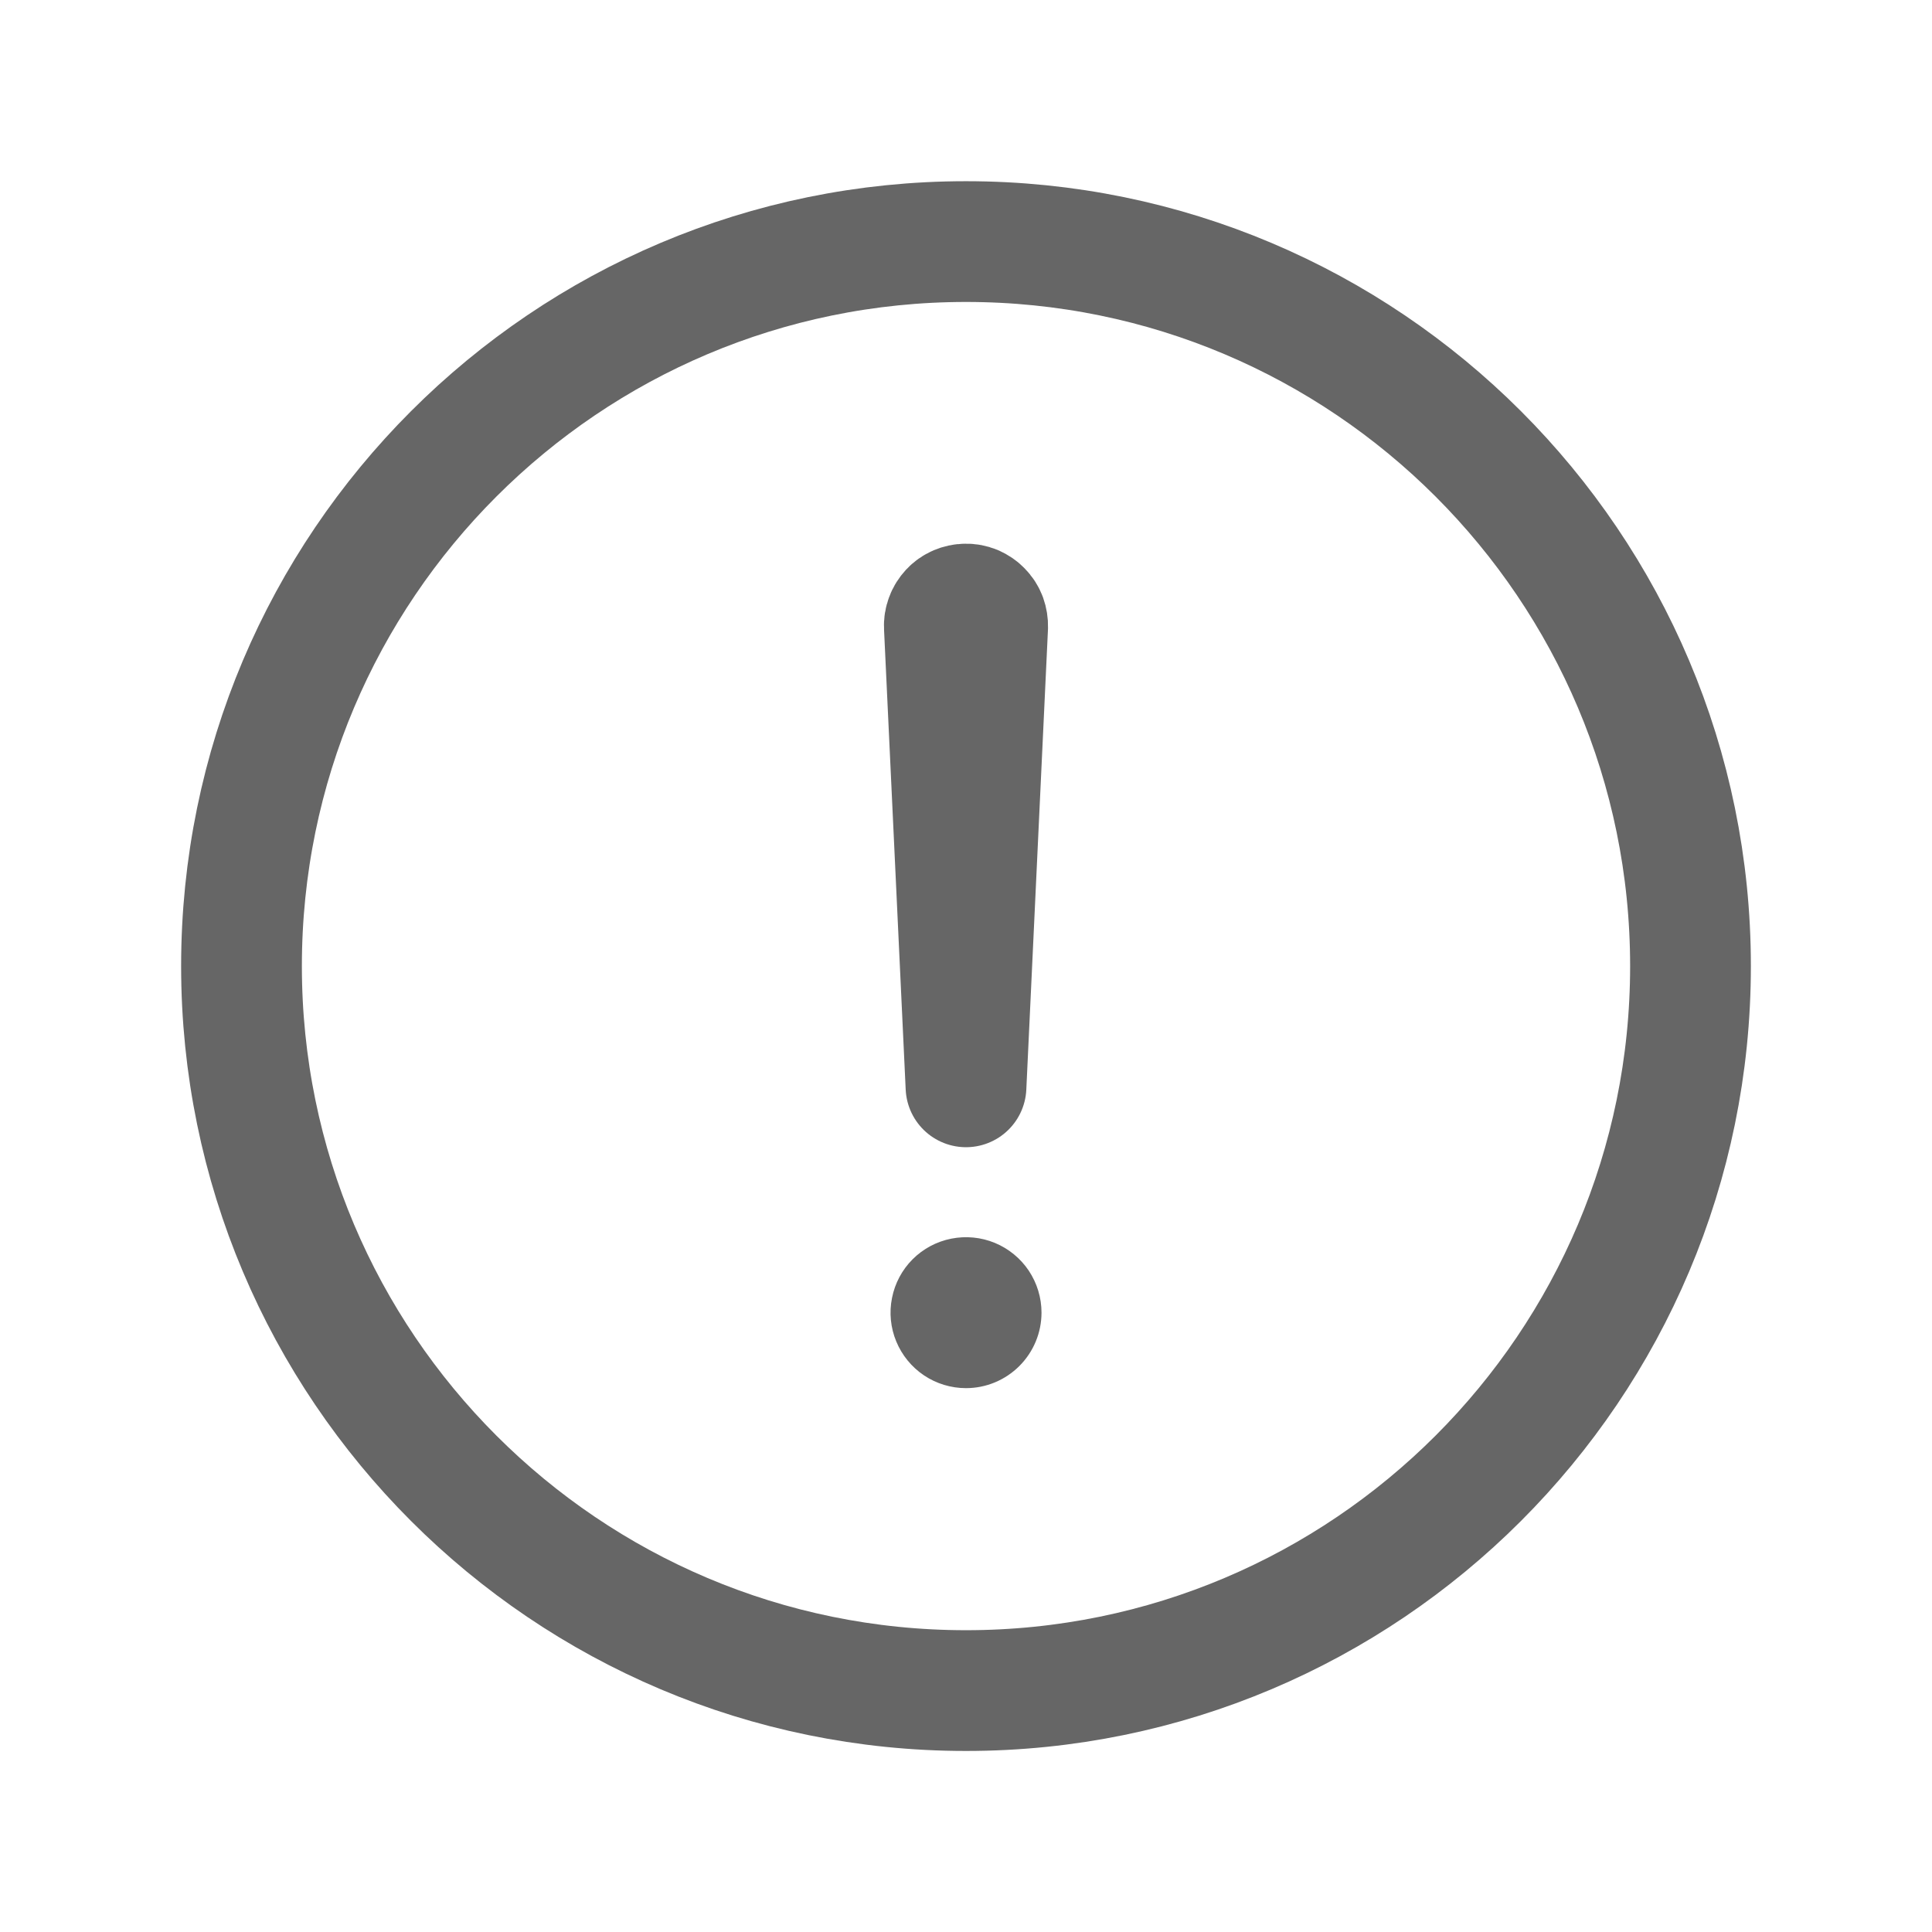 <svg width="24" height="24" viewBox="0 0 24 24" fill="none" xmlns="http://www.w3.org/2000/svg">
<path d="M21 12.001C21 7.032 16.969 3.001 12 3.001C7.031 3.001 3 7.032 3 12.001C3 16.97 7.031 21.001 12 21.001C16.969 21.001 21 16.97 21 12.001Z" stroke="#666666" stroke-width="1.5" stroke-miterlimit="10"/>
<path d="M11.731 7.785L12 13.501L12.269 7.785C12.27 7.748 12.264 7.712 12.252 7.678C12.239 7.643 12.219 7.612 12.193 7.586C12.168 7.559 12.137 7.539 12.104 7.524C12.07 7.51 12.034 7.503 11.997 7.504V7.504C11.961 7.504 11.925 7.512 11.892 7.526C11.859 7.54 11.829 7.561 11.804 7.588C11.78 7.614 11.76 7.645 11.748 7.679C11.735 7.713 11.729 7.749 11.731 7.785V7.785Z" stroke="#666666" stroke-width="1.5" stroke-linecap="round" stroke-linejoin="round"/>
<path d="M12 17.244C11.815 17.244 11.633 17.189 11.479 17.086C11.325 16.983 11.205 16.836 11.134 16.665C11.063 16.494 11.044 16.305 11.081 16.123C11.117 15.941 11.206 15.774 11.337 15.643C11.468 15.512 11.635 15.423 11.817 15.387C11.999 15.351 12.187 15.369 12.359 15.44C12.53 15.511 12.677 15.631 12.78 15.785C12.883 15.94 12.938 16.121 12.938 16.306C12.938 16.555 12.839 16.793 12.663 16.969C12.487 17.145 12.249 17.244 12 17.244Z" fill="#666666"/>
</svg>
